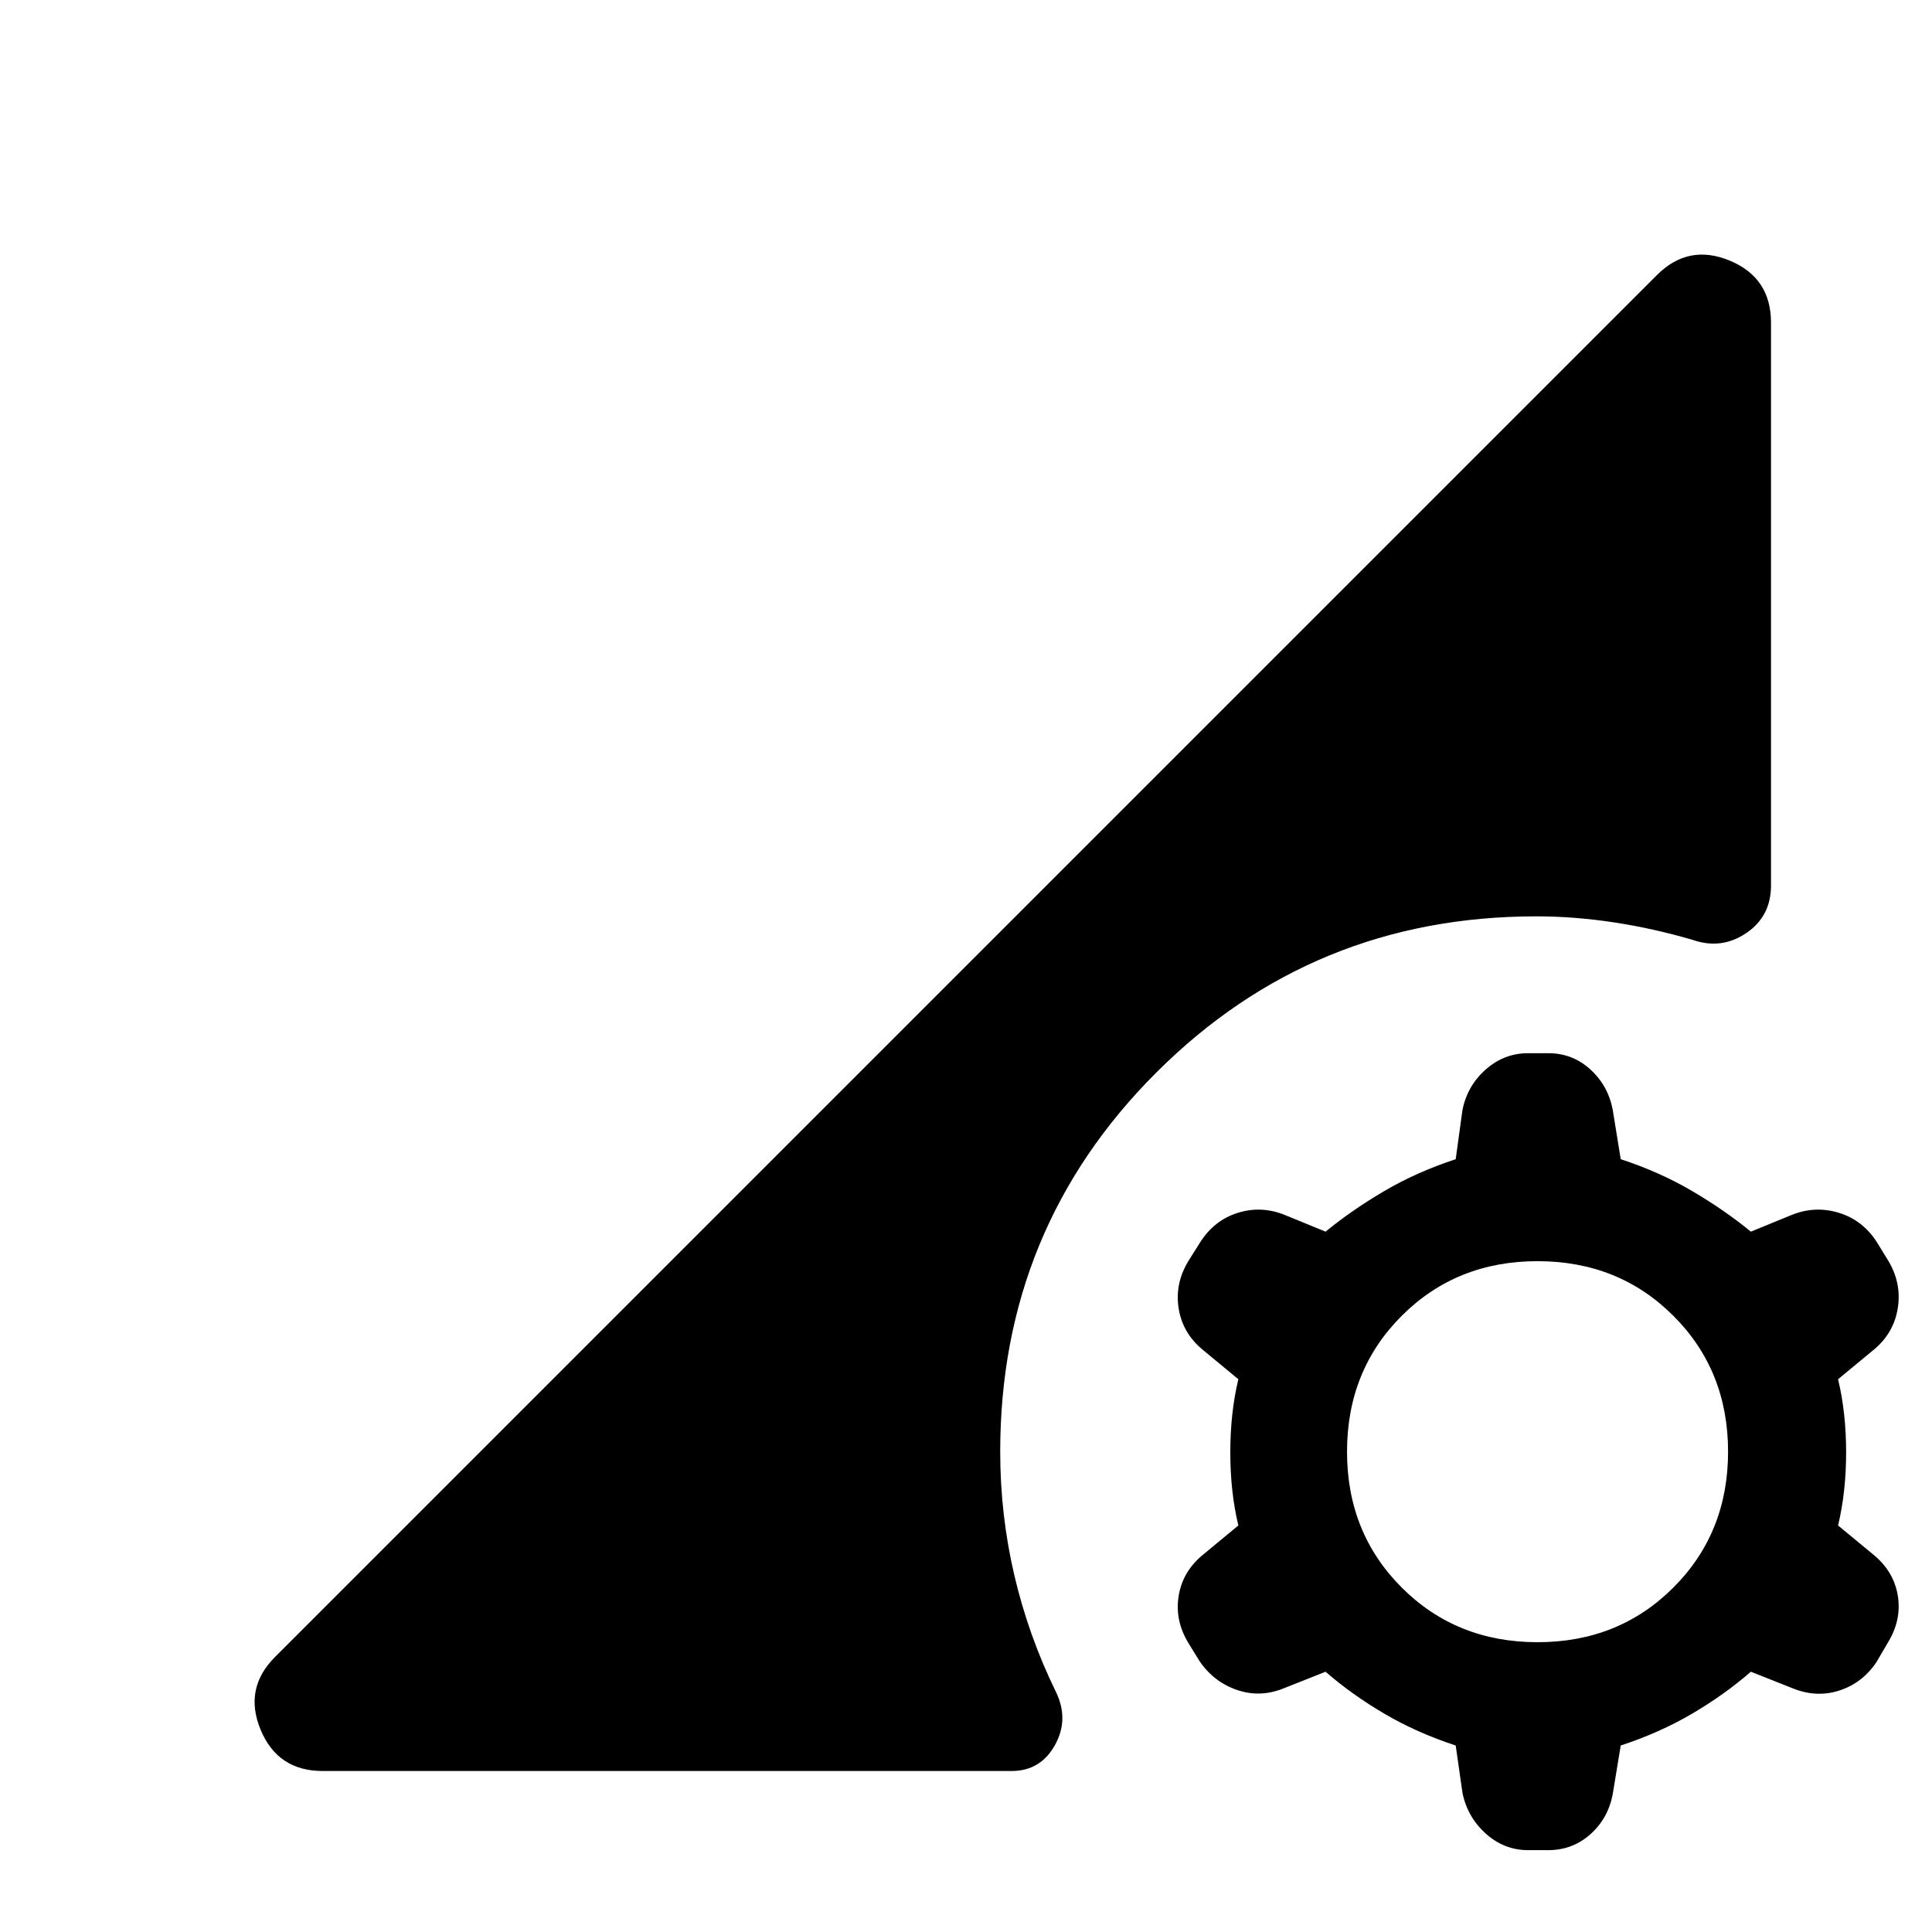 <svg xmlns="http://www.w3.org/2000/svg" height="40" viewBox="0 -960 960 960" width="40"><path d="M759.33-40.67q-12 0-21.16-8.33-9.17-8.33-11.5-20.33l-3.34-23.34Q704-99 687.83-108.5q-16.16-9.5-29.16-20.83l-21 8.33q-11.67 4.67-23.17.67-11.5-4-18.5-14.34l-5.33-8.66q-7-11.34-5-23.67 2-12.33 12.33-20.67L615.33-202q-4-16.67-4-36.33 0-19.67 4-36.34L598-289q-10.33-8.33-12.33-20.83-2-12.5 5-23.84l5.66-9q7-11 18.67-14.66 11.67-3.67 23.33 1l20.34 8.33q13-10.67 29.16-20.17 16.17-9.5 35.5-15.83l3.34-24.33q2.33-12 11.5-20.17 9.16-8.17 21.16-8.17h10q12 0 20.84 8 8.83 8 11.16 20l4 24.67q19.34 6.33 35.5 15.83Q857-358.67 870-348l20.33-8.33q11.67-4.67 23.5-1 11.84 3.66 18.84 14.66L938-334q7 11.33 5 24t-12.33 21l-17.34 14.33q4 16.67 4 36.34 0 19.66-4 36.33l17.34 14.33q10.33 8.34 12.33 20.5 2 12.17-5 23.5l-5.67 9.67q-7 10.33-18.33 14-11.33 3.67-23-1l-21-8.33Q857-118 840.83-108.5q-16.16 9.5-35.5 15.83l-4 24.34q-2.33 12-11.16 19.83-8.84 7.83-20.84 7.83h-10ZM764-144q40.33 0 67.5-27.17 27.17-27.16 27.17-67.5 0-40.33-27.17-67.5-27.17-27.16-67.5-27.16t-67.5 27.16q-27.17 27.17-27.17 67.5 0 40.34 27.17 67.5Q723.67-144 764-144ZM160.33-80Q138-80 129.5-100.5t7.17-36.17l686.66-686.66Q839-839 859.5-830.5t20.5 30.83V-520q0 15.33-12.33 23.67Q855.33-488 841-493q-19.33-5.67-39-8.67t-38.67-3q-111 0-188.66 77.5Q497-349.67 497-238.67q0 31.34 7 61.34 7 30 20.67 58 6.66 13.66-.5 26.5Q517-80 502.67-80H160.33Z"/></svg>